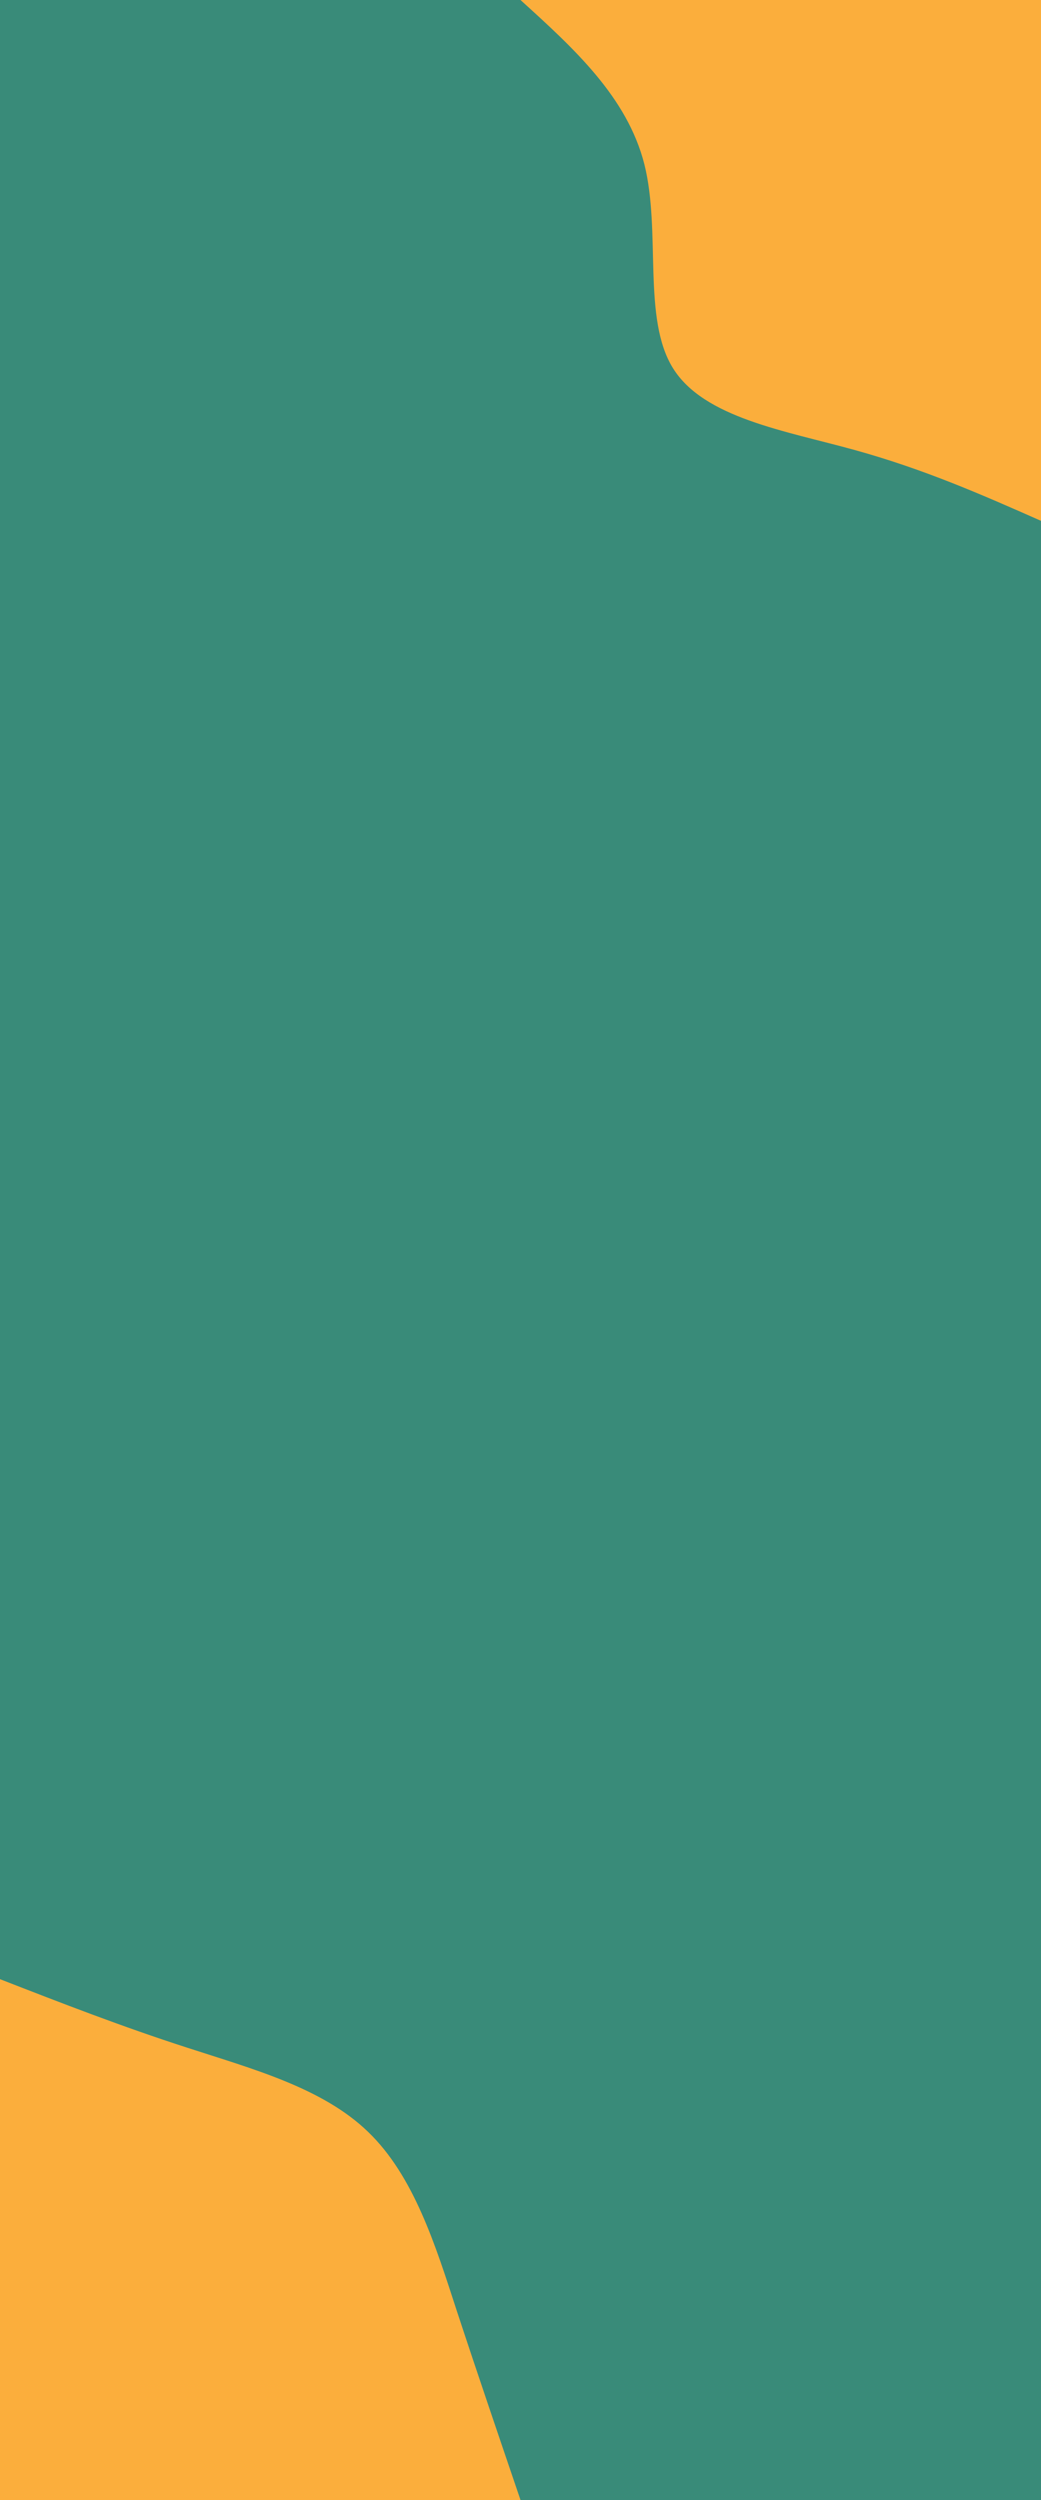 <svg id="visual" viewBox="0 0 400 960" width="400" height="960" xmlns="http://www.w3.org/2000/svg" xmlns:xlink="http://www.w3.org/1999/xlink" version="1.1"><rect x="0" y="0" width="400" height="960" fill="#398b79"></rect><defs><linearGradient id="grad1_0" x1="0%" y1="0%" x2="100%" y2="100%"><stop offset="30%" stop-color="#398b79" stop-opacity="1"></stop><stop offset="70%" stop-color="#398b79" stop-opacity="1"></stop></linearGradient></defs><defs><linearGradient id="grad2_0" x1="0%" y1="0%" x2="100%" y2="100%"><stop offset="30%" stop-color="#398b79" stop-opacity="1"></stop><stop offset="70%" stop-color="#398b79" stop-opacity="1"></stop></linearGradient></defs><g transform="translate(400, 0)"><path d="M0 200C-22.4 190.1 -44.8 180.2 -71.6 172.8C-98.3 165.4 -129.5 160.5 -141.4 141.4C-153.3 122.3 -145.9 89.1 -152.4 63.1C-159 37.2 -179.5 18.6 -200 0L0 0Z" fill="#FBAE3C"></path></g><g transform="translate(0, 960)"><path d="M0 -200C23.4 -190.9 46.8 -181.8 71.9 -173.7C97.1 -165.5 123.9 -158.3 141.4 -141.4C159 -124.5 167.3 -97.9 175.5 -72.7C183.8 -47.5 191.9 -23.8 200 0L0 0Z" fill="#FBAE3C"></path></g></svg>